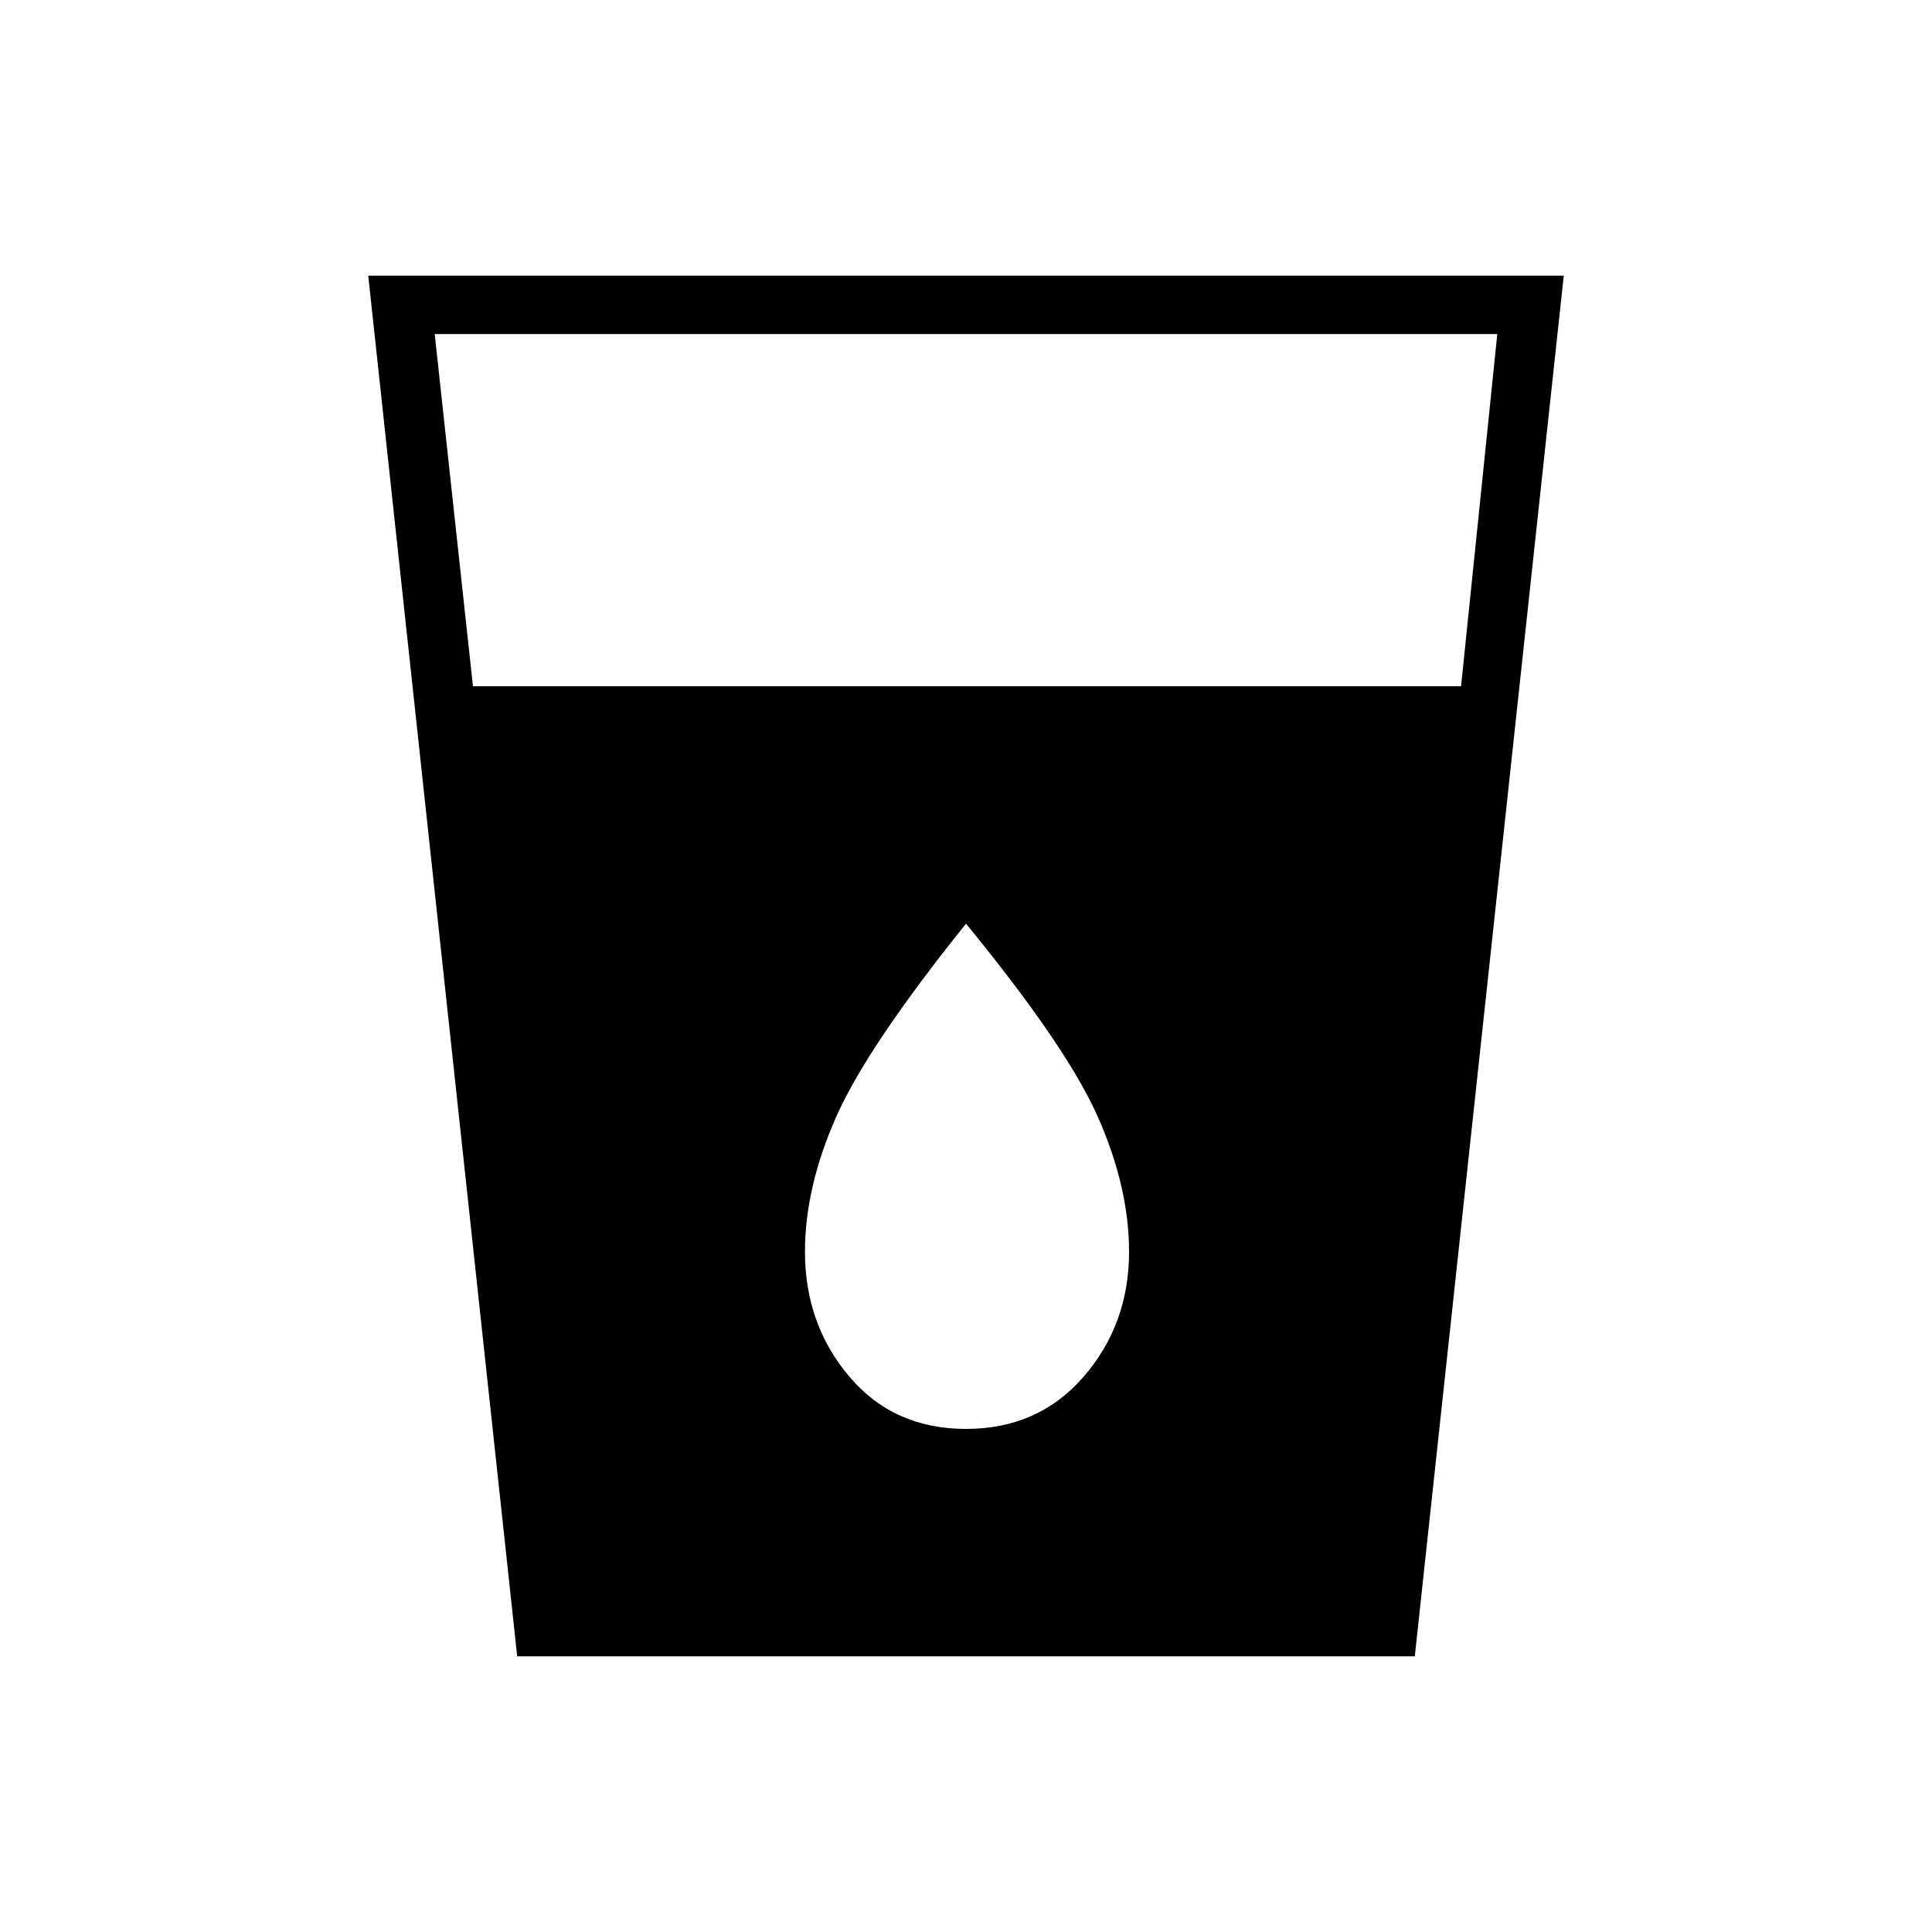 <svg xmlns="http://www.w3.org/2000/svg" height="20" width="20"><path d="M5.354 17.146 3.812 2.854H16.188L14.646 17.146ZM4.896 7.104H15.125L15.5 3.458H4.5ZM10 14.792Q10.75 14.792 11.219 14.25Q11.688 13.708 11.688 12.958Q11.688 12.292 11.365 11.562Q11.042 10.833 10 9.562Q8.979 10.833 8.656 11.562Q8.333 12.292 8.333 12.958Q8.333 13.708 8.792 14.25Q9.25 14.792 10 14.792Z"/></svg>